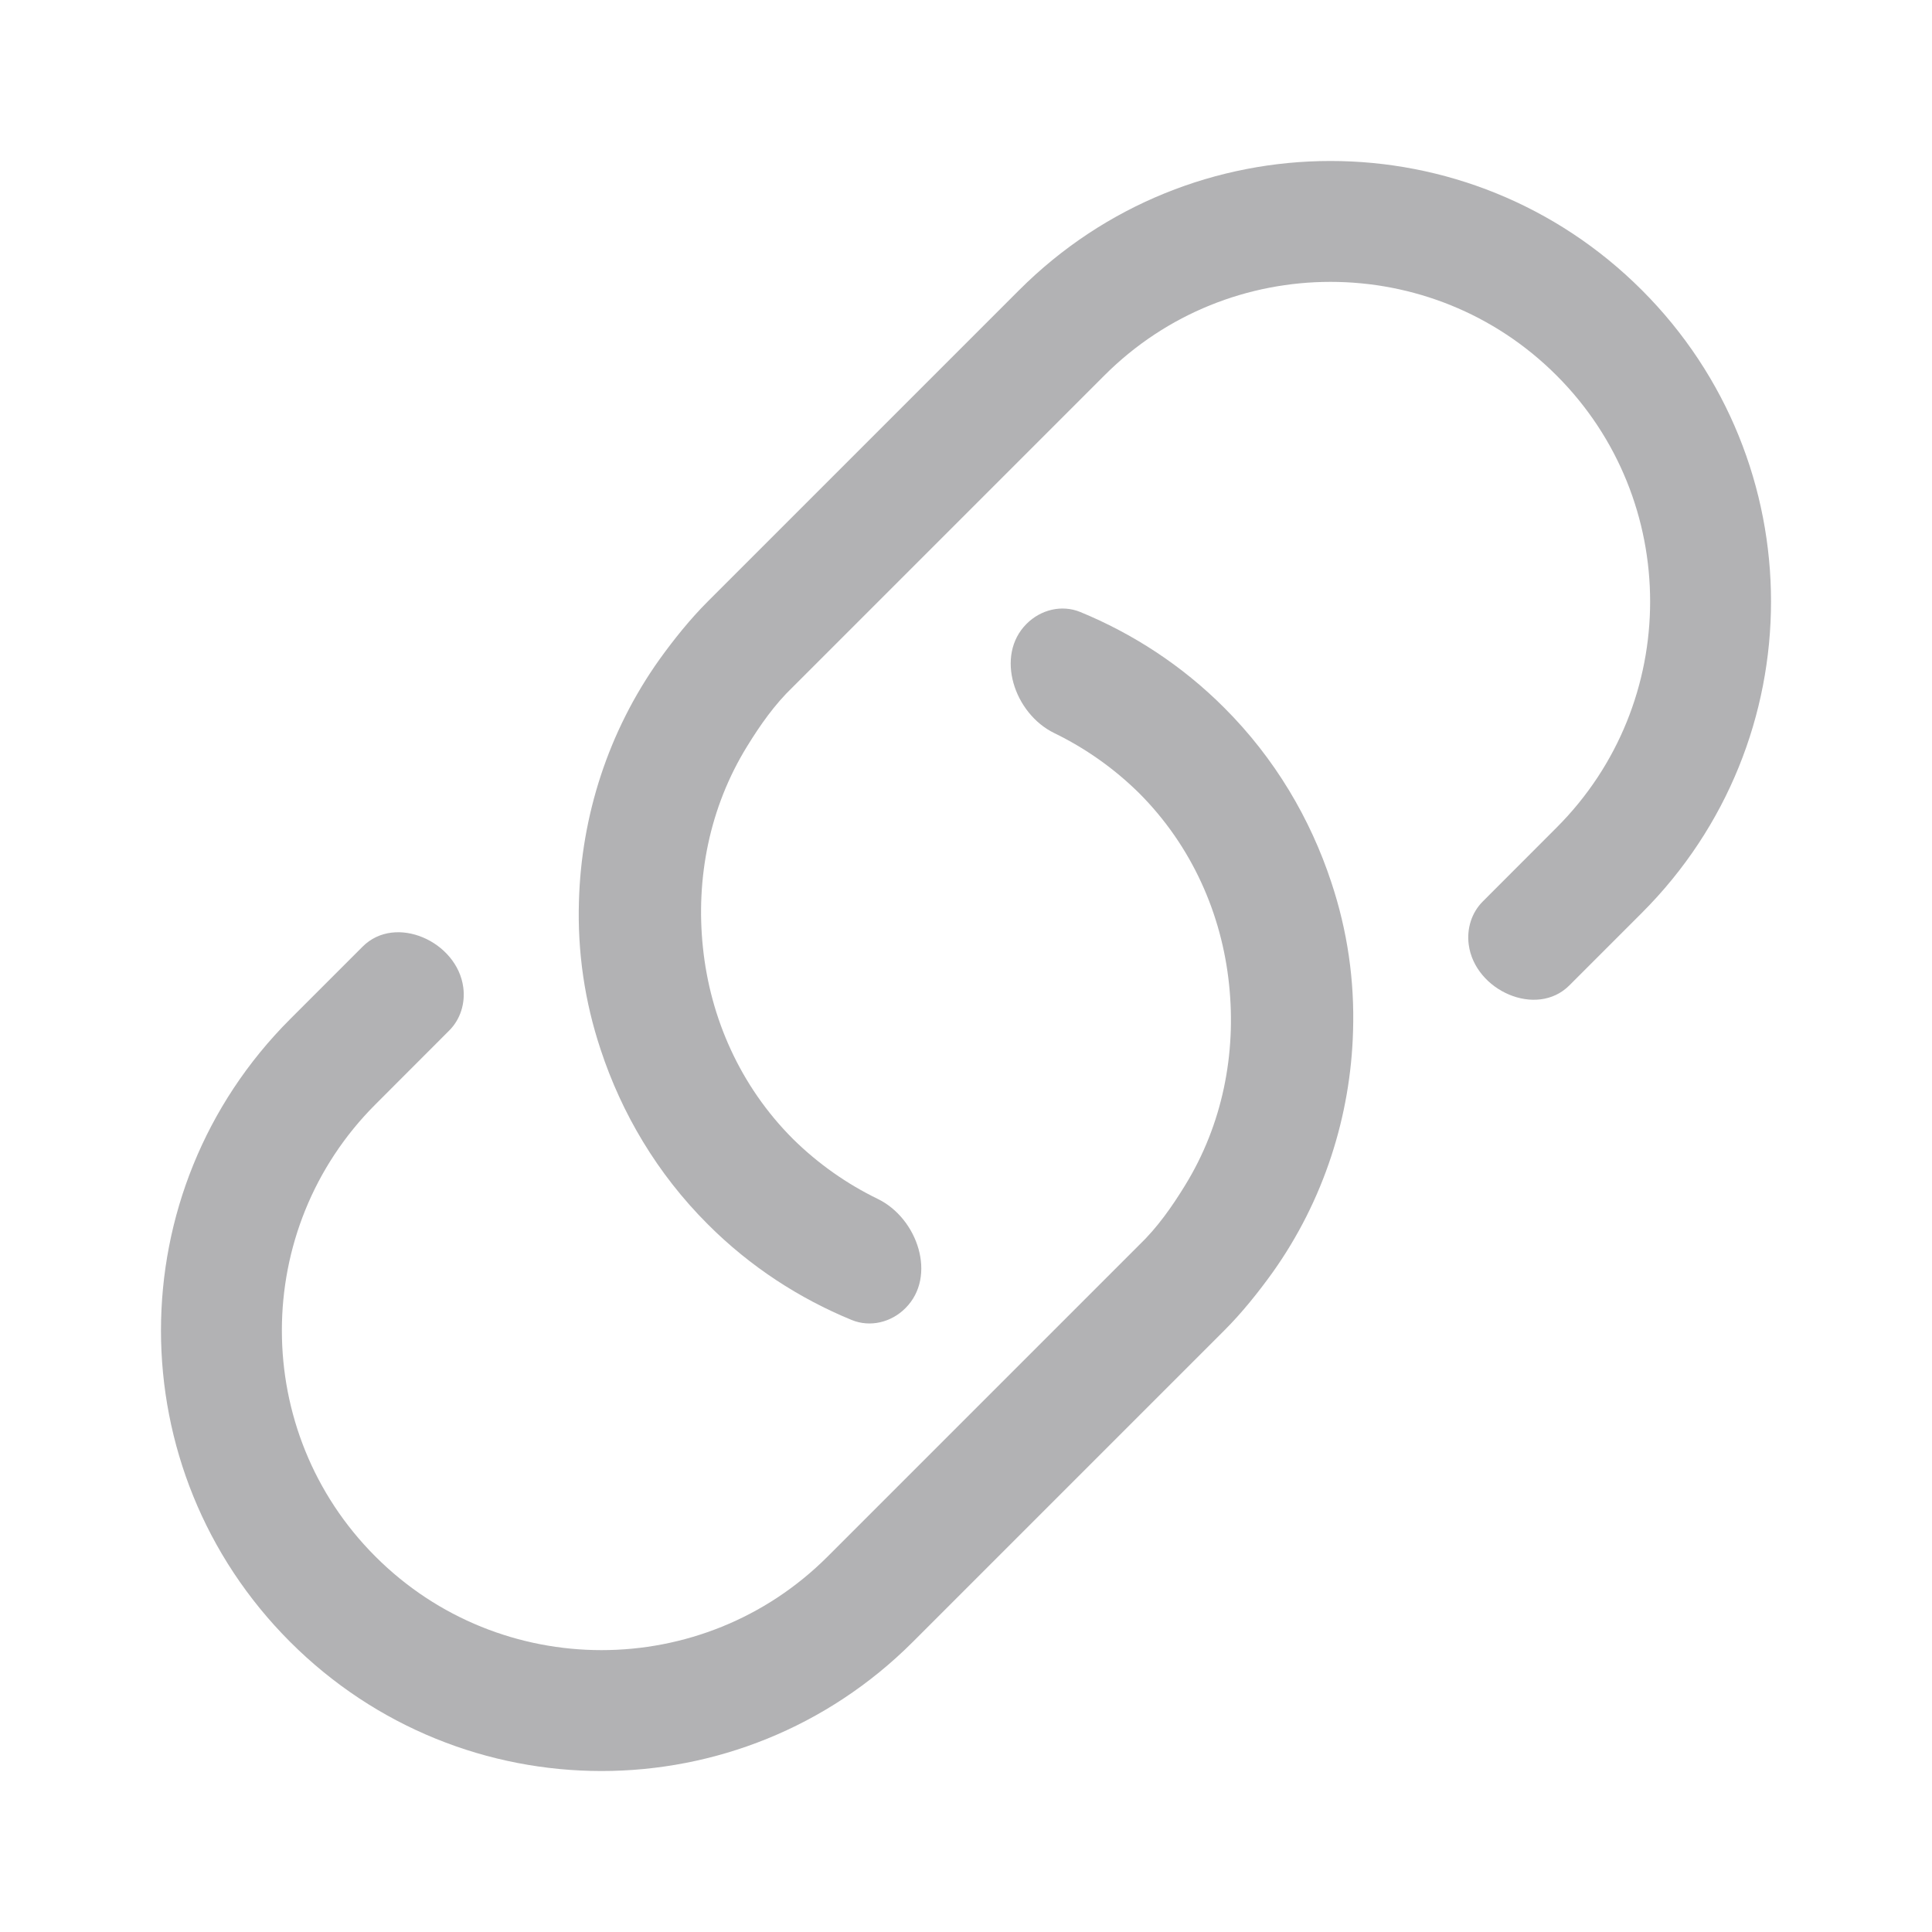 <svg width="24" height="24" viewBox="0 0 24 24" fill="none" xmlns="http://www.w3.org/2000/svg">
<path d="M20.396 3.604C18.257 1.465 14.799 1.465 12.66 3.604L8.792 7.472C8.572 7.692 8.372 7.942 8.192 8.192C7.552 9.091 7.222 10.141 7.192 11.19C7.172 11.82 7.262 12.44 7.462 13.04C7.722 13.829 8.162 14.579 8.792 15.208C9.319 15.736 9.93 16.13 10.579 16.397C10.81 16.492 11.072 16.427 11.248 16.25C11.642 15.857 11.402 15.134 10.901 14.892C10.523 14.708 10.168 14.461 9.851 14.149C9.191 13.489 8.822 12.64 8.732 11.77C8.642 10.911 8.812 10.031 9.281 9.271C9.441 9.011 9.621 8.752 9.851 8.532L13.719 4.664C15.268 3.114 17.787 3.114 19.336 4.664C20.886 6.213 20.886 8.732 19.336 10.281L18.421 11.197C18.28 11.337 18.219 11.537 18.245 11.734C18.32 12.305 19.087 12.649 19.495 12.241L20.396 11.34C22.535 9.201 22.535 5.743 20.396 3.604Z" fill="#B2B2B4"/>
<path d="M15.208 8.792C14.681 8.264 14.069 7.87 13.421 7.603C13.19 7.508 12.928 7.573 12.752 7.75C12.358 8.143 12.598 8.866 13.099 9.108C13.477 9.292 13.832 9.539 14.149 9.851C14.809 10.511 15.178 11.36 15.268 12.23C15.358 13.089 15.188 13.969 14.719 14.729C14.559 14.989 14.379 15.248 14.149 15.468L10.281 19.336C8.732 20.886 6.213 20.886 4.664 19.336C3.114 17.787 3.114 15.268 4.664 13.719L5.579 12.803C5.72 12.663 5.781 12.463 5.755 12.266C5.68 11.695 4.913 11.351 4.505 11.759L3.604 12.66C1.465 14.799 1.465 18.257 3.604 20.396C5.743 22.535 9.201 22.535 11.34 20.396L15.208 16.528C15.428 16.308 15.628 16.058 15.808 15.808C16.448 14.909 16.778 13.859 16.808 12.81C16.828 12.18 16.738 11.56 16.538 10.96C16.278 10.171 15.838 9.421 15.208 8.792Z" fill="#B2B2B4"/>
</svg>

